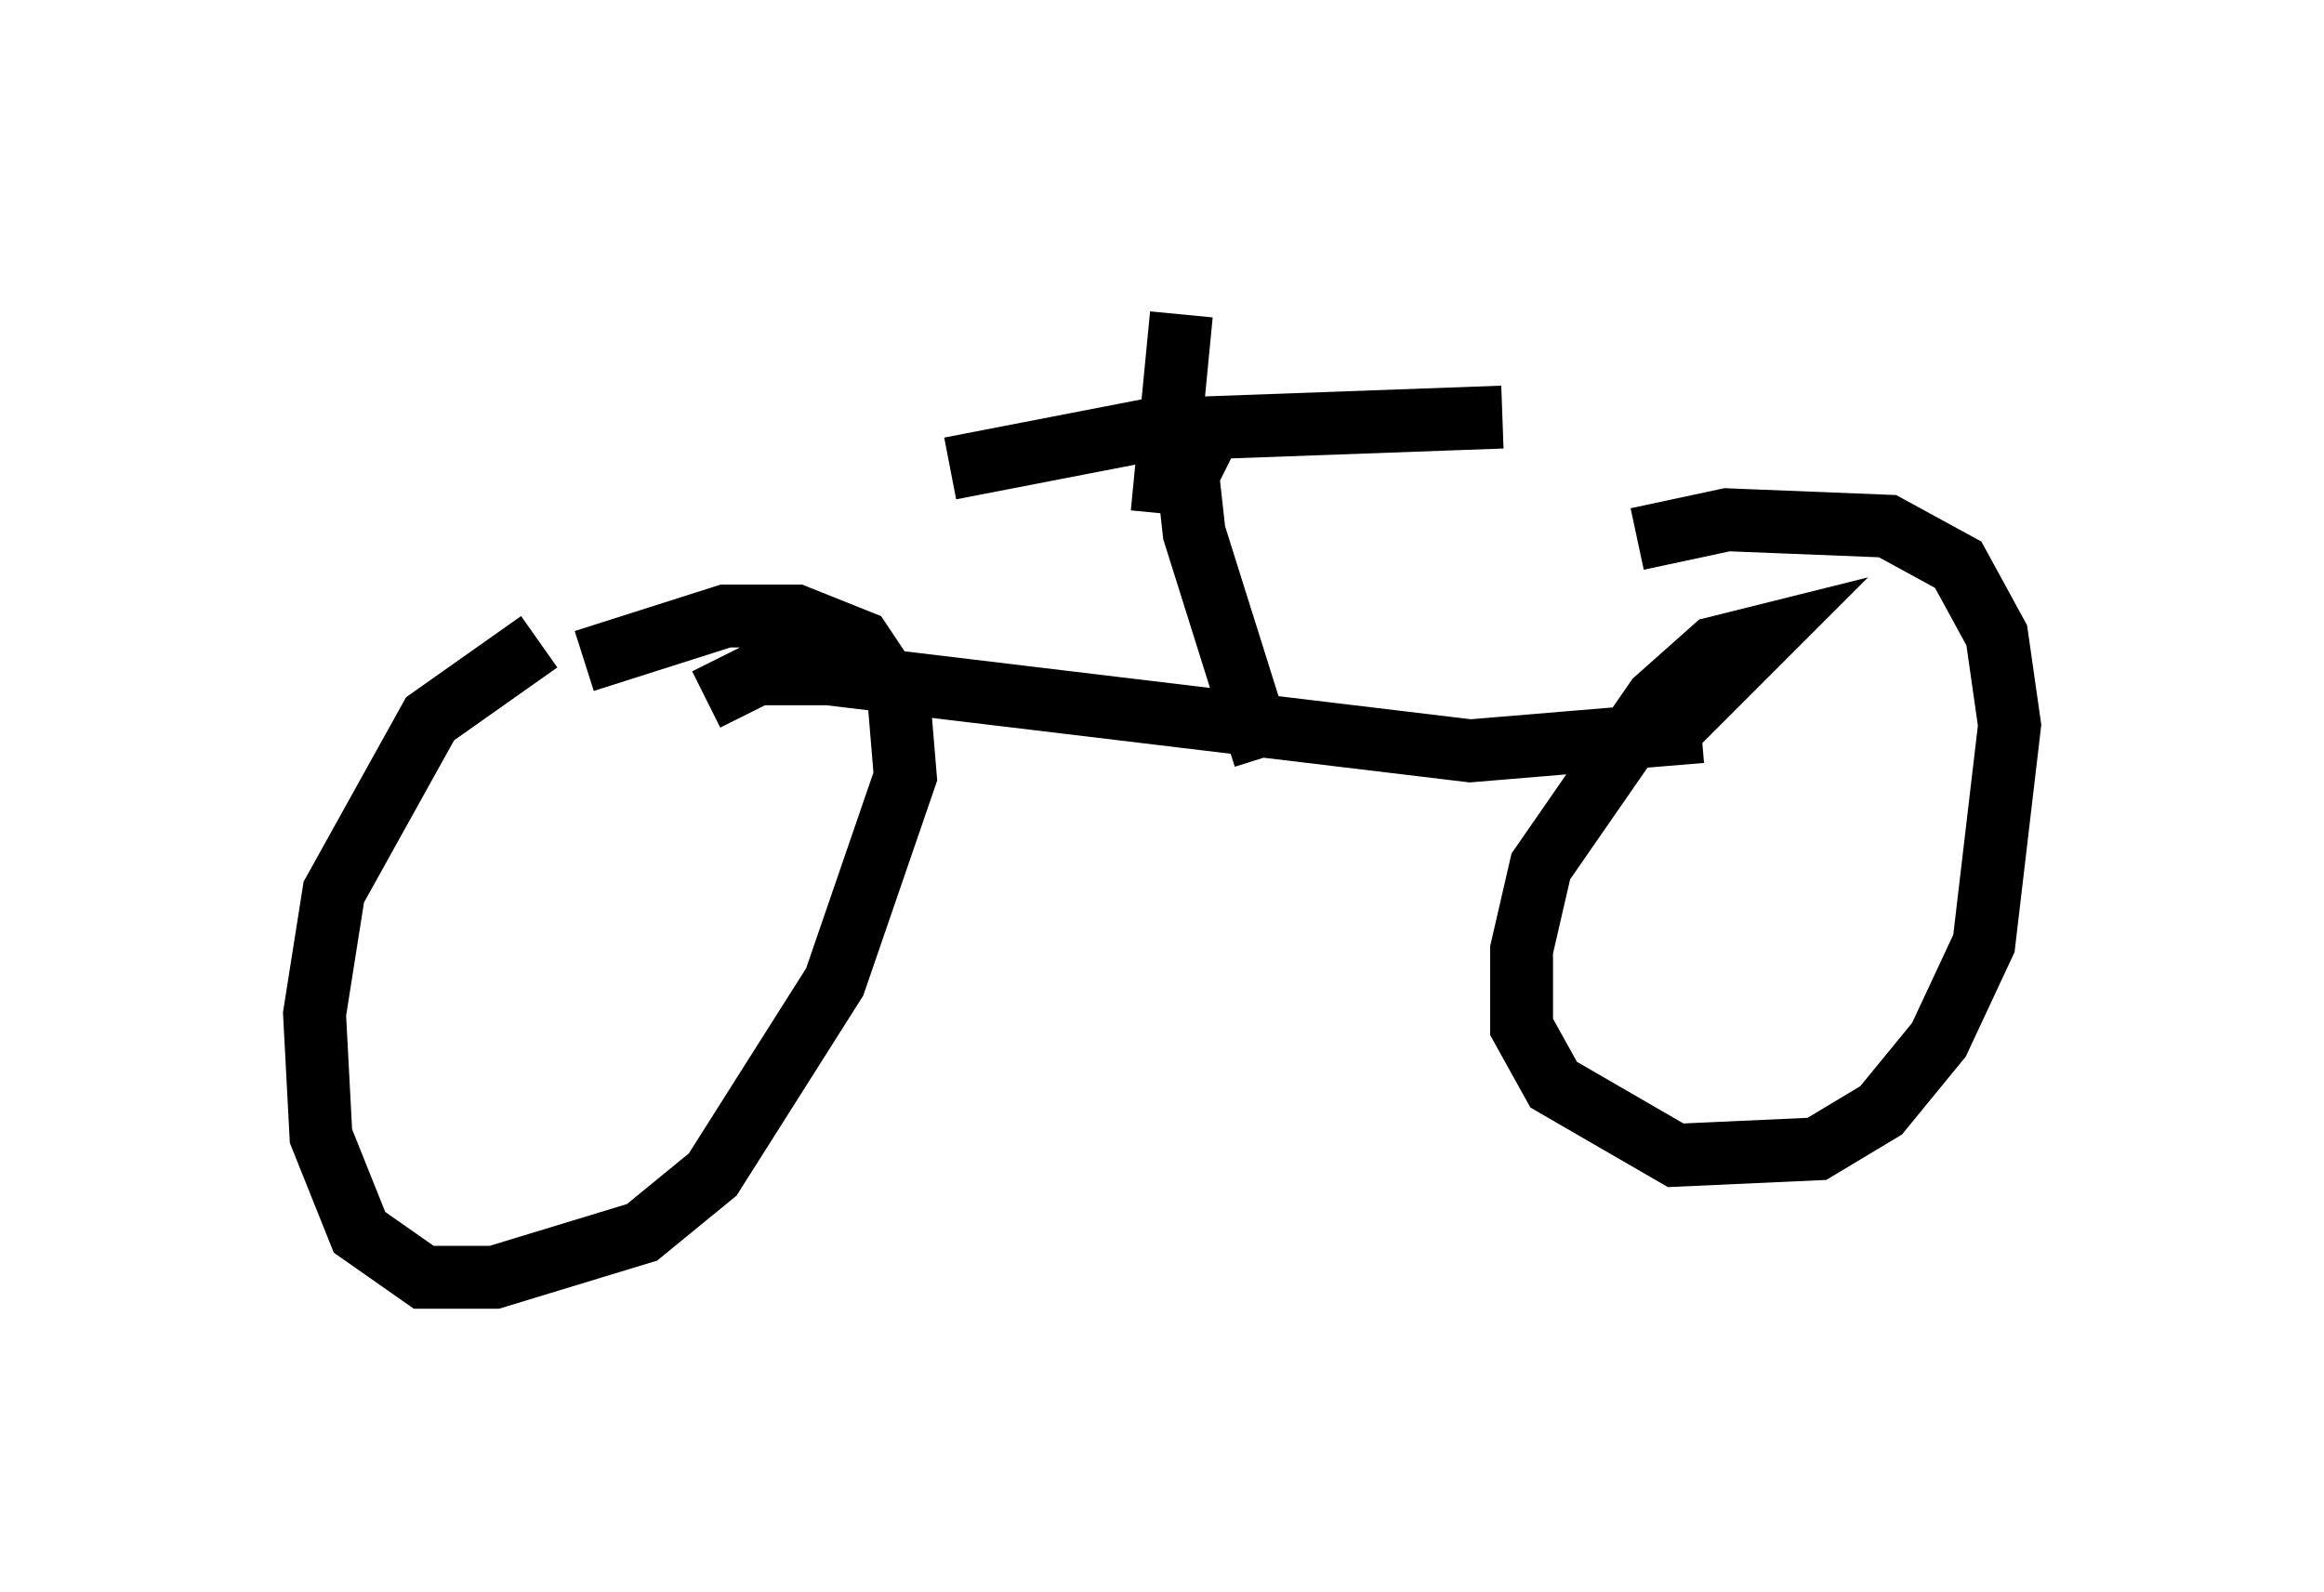 <?xml version="1.0" encoding="utf-8" ?>
<svg baseProfile="full" height="25.313" version="1.1" width="36.95" xmlns="http://www.w3.org/2000/svg" xmlns:ev="http://www.w3.org/2001/xml-events" xmlns:xlink="http://www.w3.org/1999/xlink"><defs /><rect fill="white" height="25.313" width="36.95" x="0" y="0" /><path d="M9.696, 10.206 m-1.123, 0.0 l-1.735, 1.225 -1.531, 2.756 l-0.306, 1.94 0.102, 1.94 l0.613, 1.531 1.021, 0.715 l1.123, 0.0 2.348, -0.715 l1.123, -0.919 1.94, -3.063 l1.123, -3.267 -0.102, -1.225 l-0.613, -0.919 -1.021, -0.408 l-1.123, 0.0 -2.246, 0.715 m17.354, 1.021 l1.429, -1.429 -0.817, 0.204 l-0.919, 0.817 -1.838, 2.654 l-0.306, 1.327 0.0, 1.225 l0.51, 0.919 1.94, 1.123 l2.246, -0.102 1.021, -0.613 l0.919, -1.123 0.715, -1.531 l0.408, -3.471 -0.204, -1.429 l-0.613, -1.123 -1.123, -0.613 l-2.552, -0.102 -1.429, 0.306 m-14.802, 2.552 l0.817, -0.408 1.123, 0.0 l10.208, 1.225 3.675, -0.306 m-7.861, -4.696 l-0.306, 0.613 0.102, 0.919 l1.123, 3.573 m-5.002, -4.594 l3.165, -0.613 5.615, -0.204 m-5.104, -1.633 l-0.306, 3.165 " fill="none" stroke="black" stroke-width="1" /></svg>